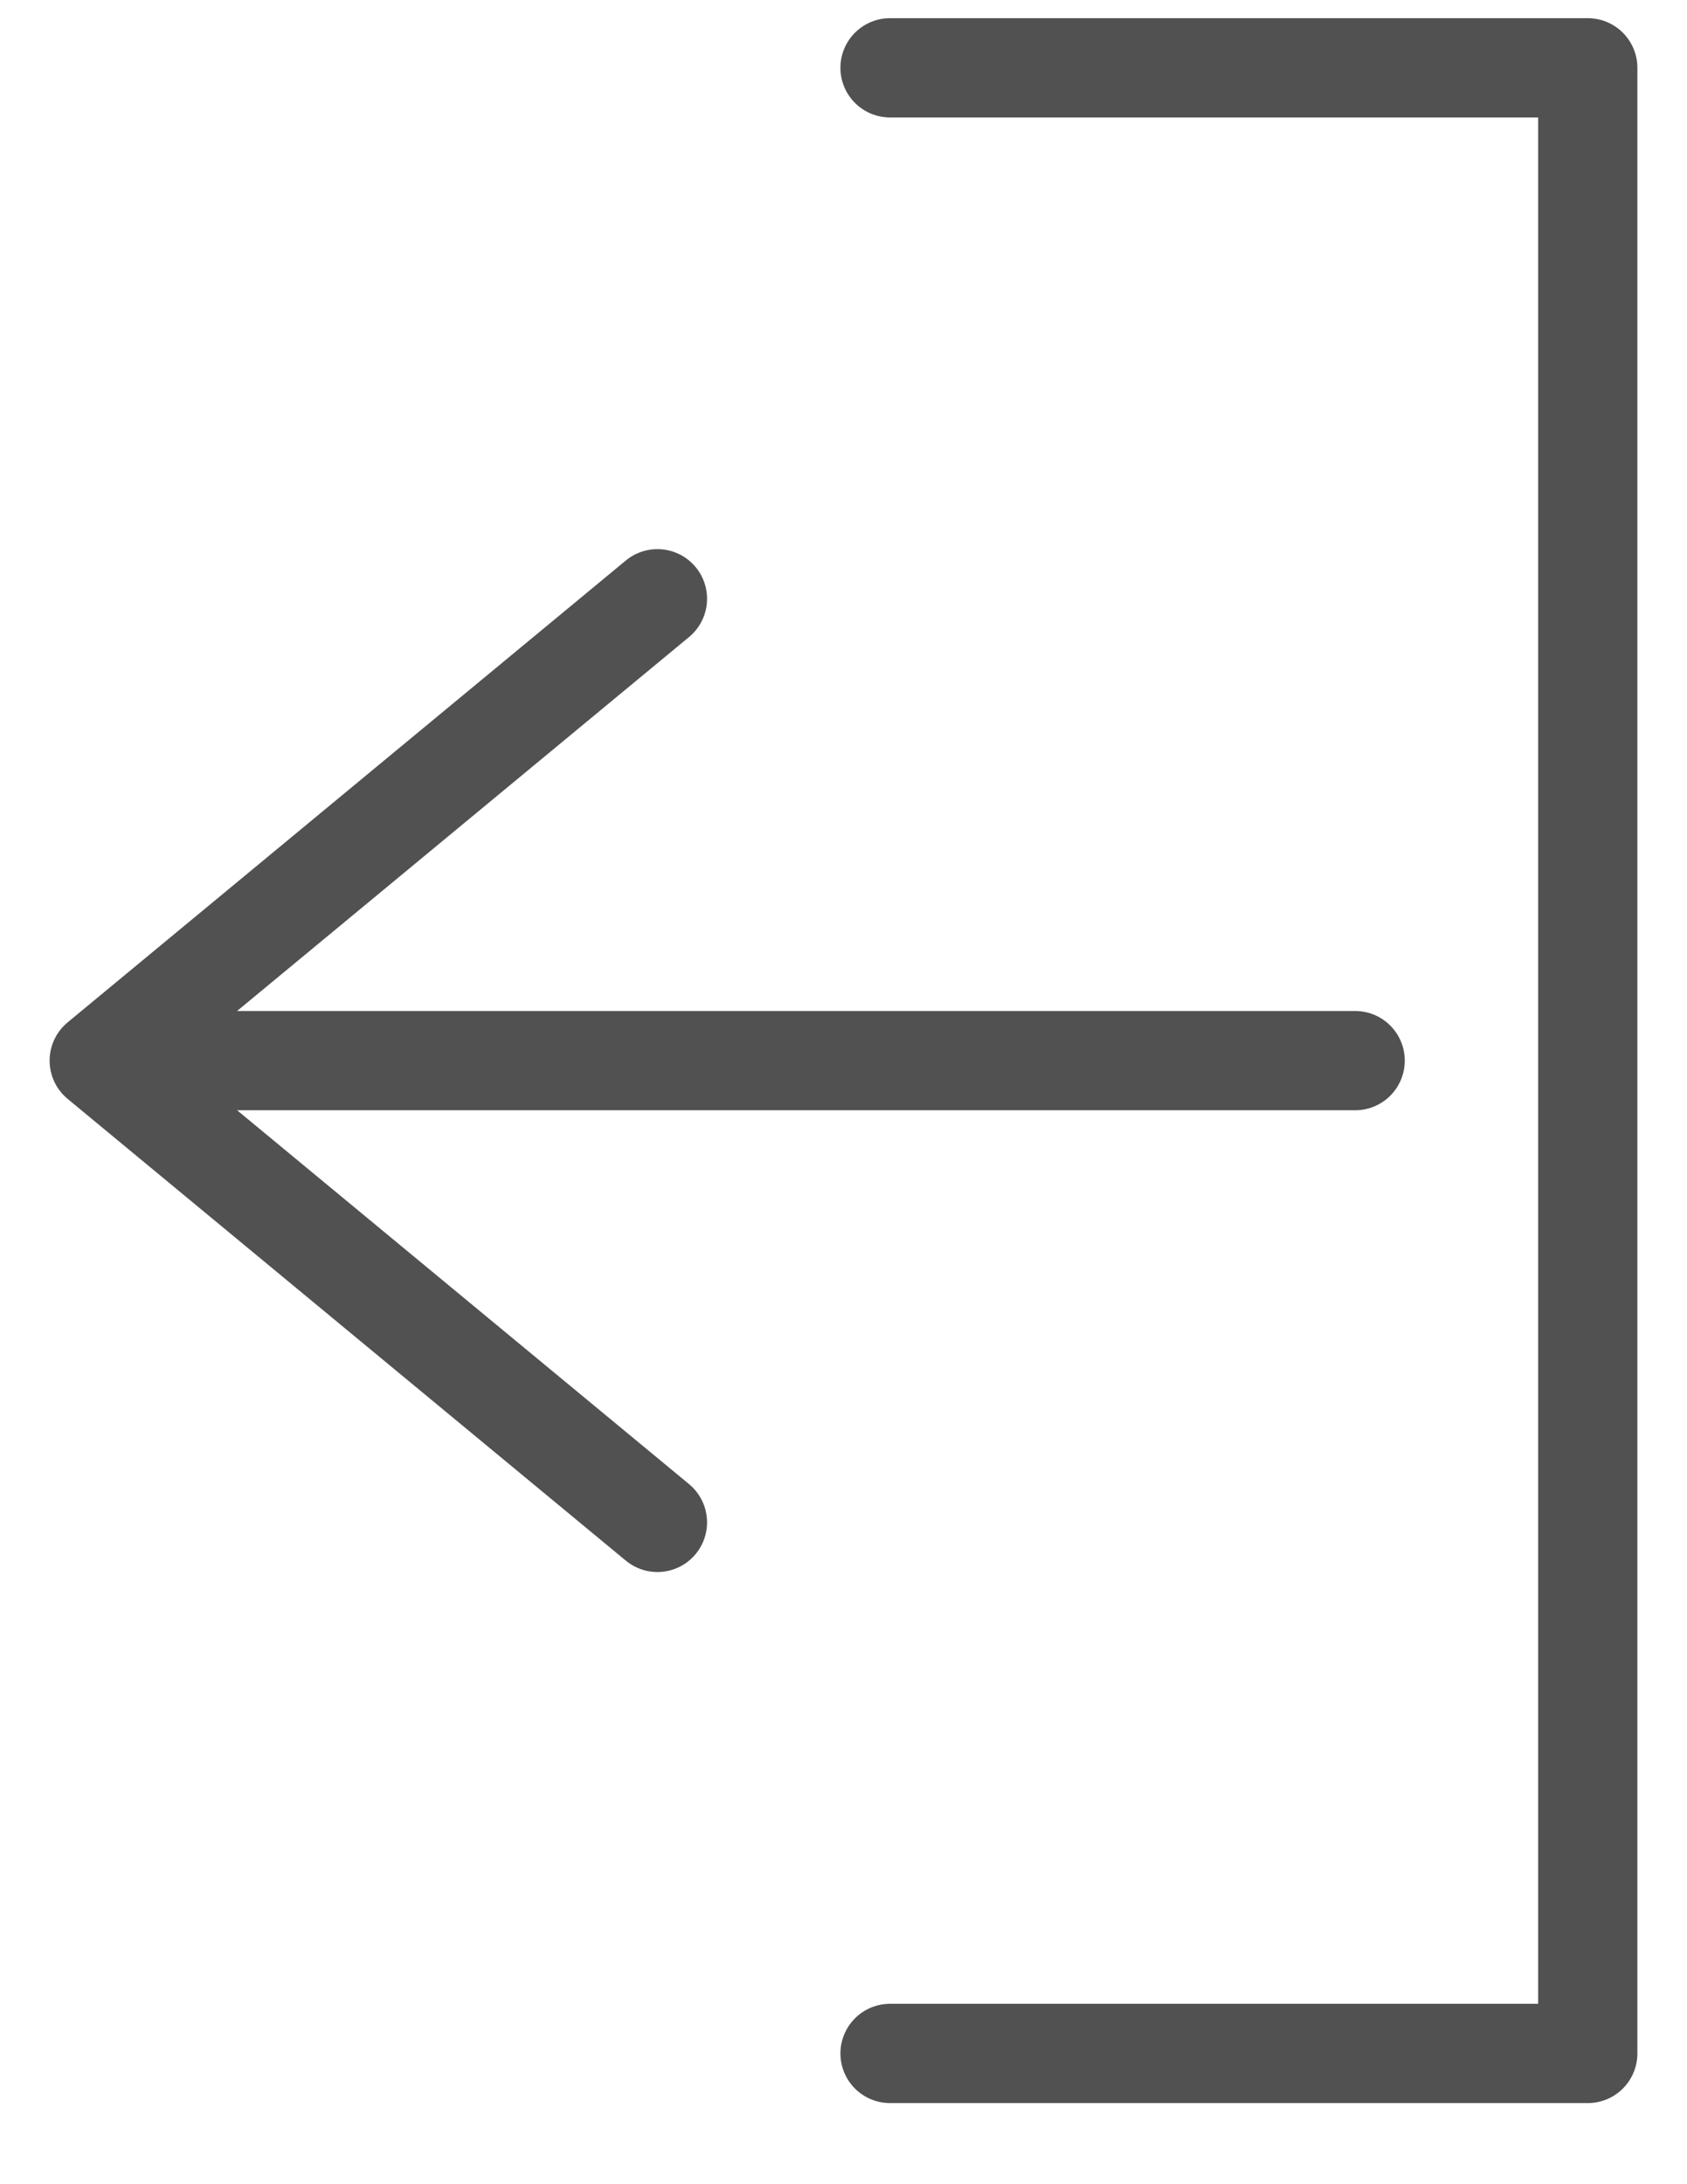 <svg width="17" height="22" viewBox="0 0 17 22" fill="none" xmlns="http://www.w3.org/2000/svg">
<path d="M8.969 0.683H16V20.683H8.969M13.656 10.683H1M1 10.683L6.625 6.031M1 10.683L6.625 15.334" stroke="#515151" stroke-linecap="round" stroke-linejoin="round"/>
</svg>
